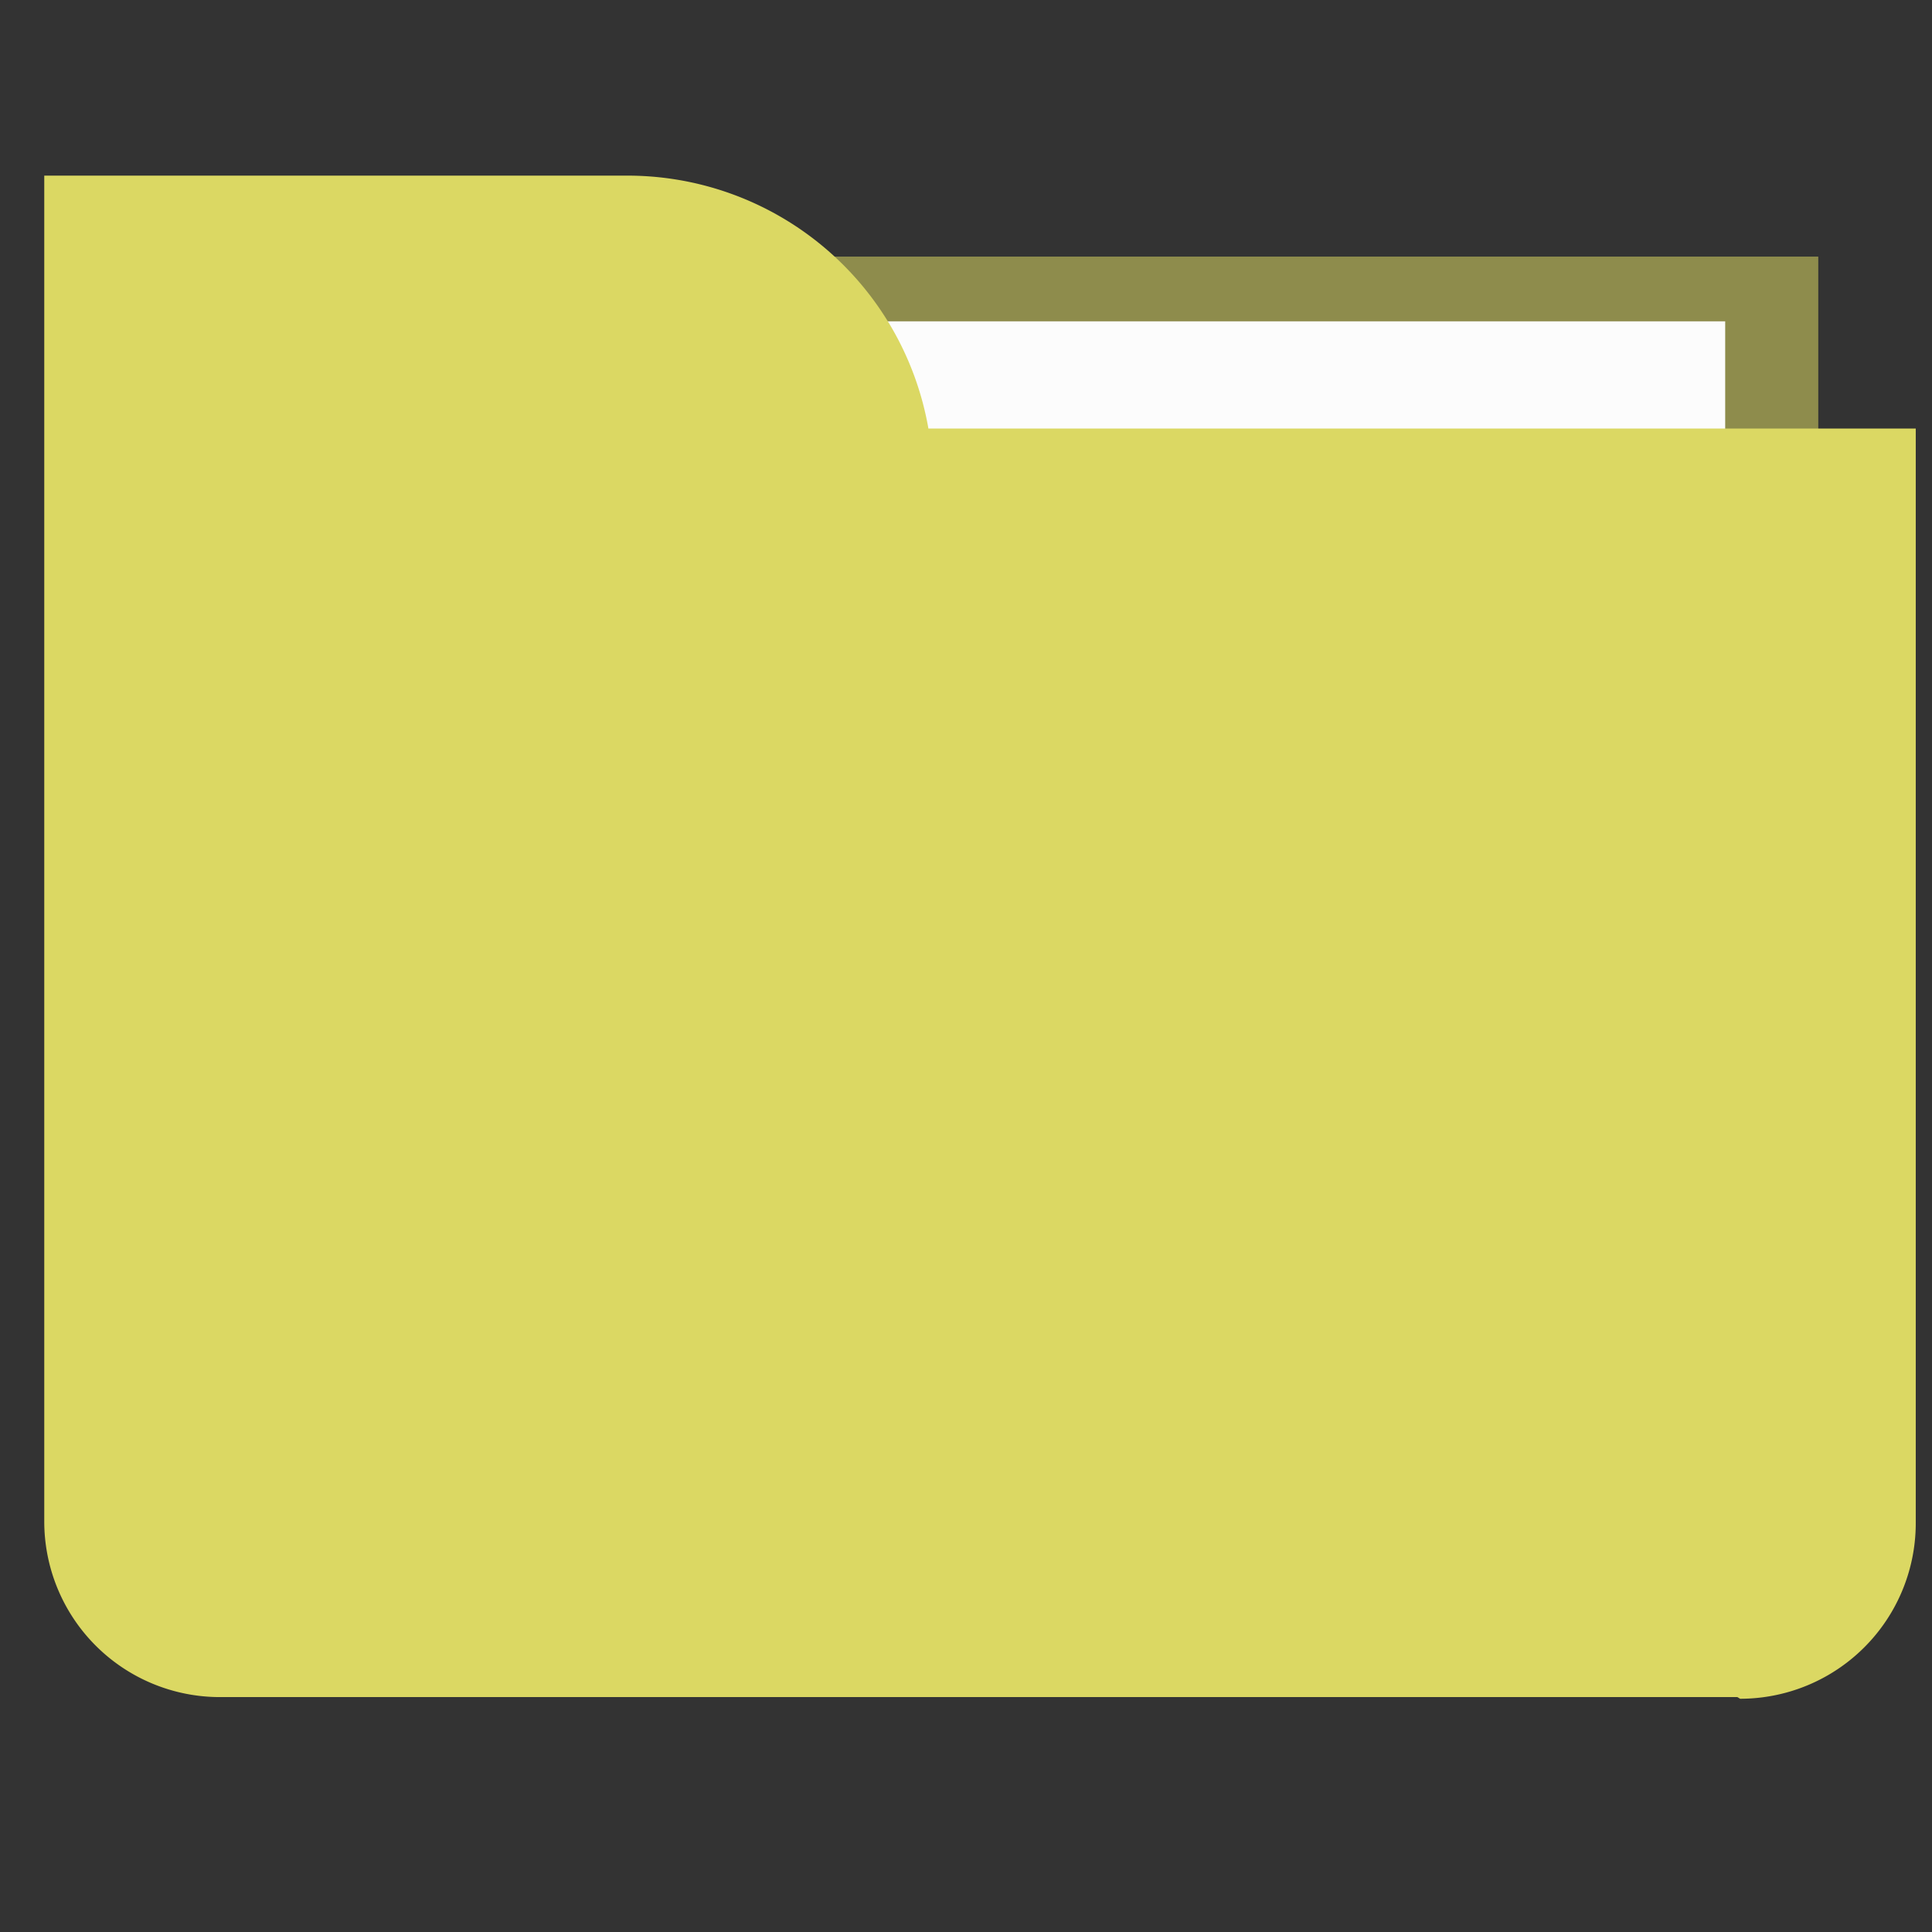 <svg xmlns="http://www.w3.org/2000/svg" xmlns:xlink="http://www.w3.org/1999/xlink" viewBox="0 0 22 22">
  <rect x="0" y="0" width="22" height="22" fill="#333333" stroke="none"/>
  <defs>
    <style>
      .cls-1 {
        clip-path: url(#clip-Active);
      }

      .cls-2 {
        fill: #8e8c4c;
      }

      .cls-3 {
        fill: #fcfcfc;
      }

      .cls-4 {
        fill: #dbd863;
        fill-rule: evenodd;
      }
    </style>
    <clipPath id="clip-Active">
      <rect width="22" height="22"/>
    </clipPath>
  </defs>
  <g id="Active" class="cls-1">
    <g id="Group_3764" data-name="Group 3764" transform="translate(-5460.5 1062)">
      <g id="folder" transform="translate(5461.04 -1060)">
        <rect id="Rectangle_1023" data-name="Rectangle 1023" class="cls-2" width="19.353" height="14.422" transform="translate(0.812 0.922)"/>
        <rect id="Rectangle_1024" data-name="Rectangle 1024" class="cls-3" width="18.293" height="14.989" transform="translate(0.812 1.659)"/>
        <path id="Path_515" data-name="Path 515" class="cls-4" d="M213.914,113.665H196.634a2,2,0,0,1-2-2V96.34h6.612a3.479,3.479,0,0,1,3.456,2.88h11.243v12.464a2,2,0,0,1-2,2Z" transform="translate(-194.67 -96.34)"/>
      </g>
    </g>
  </g>
</svg>
